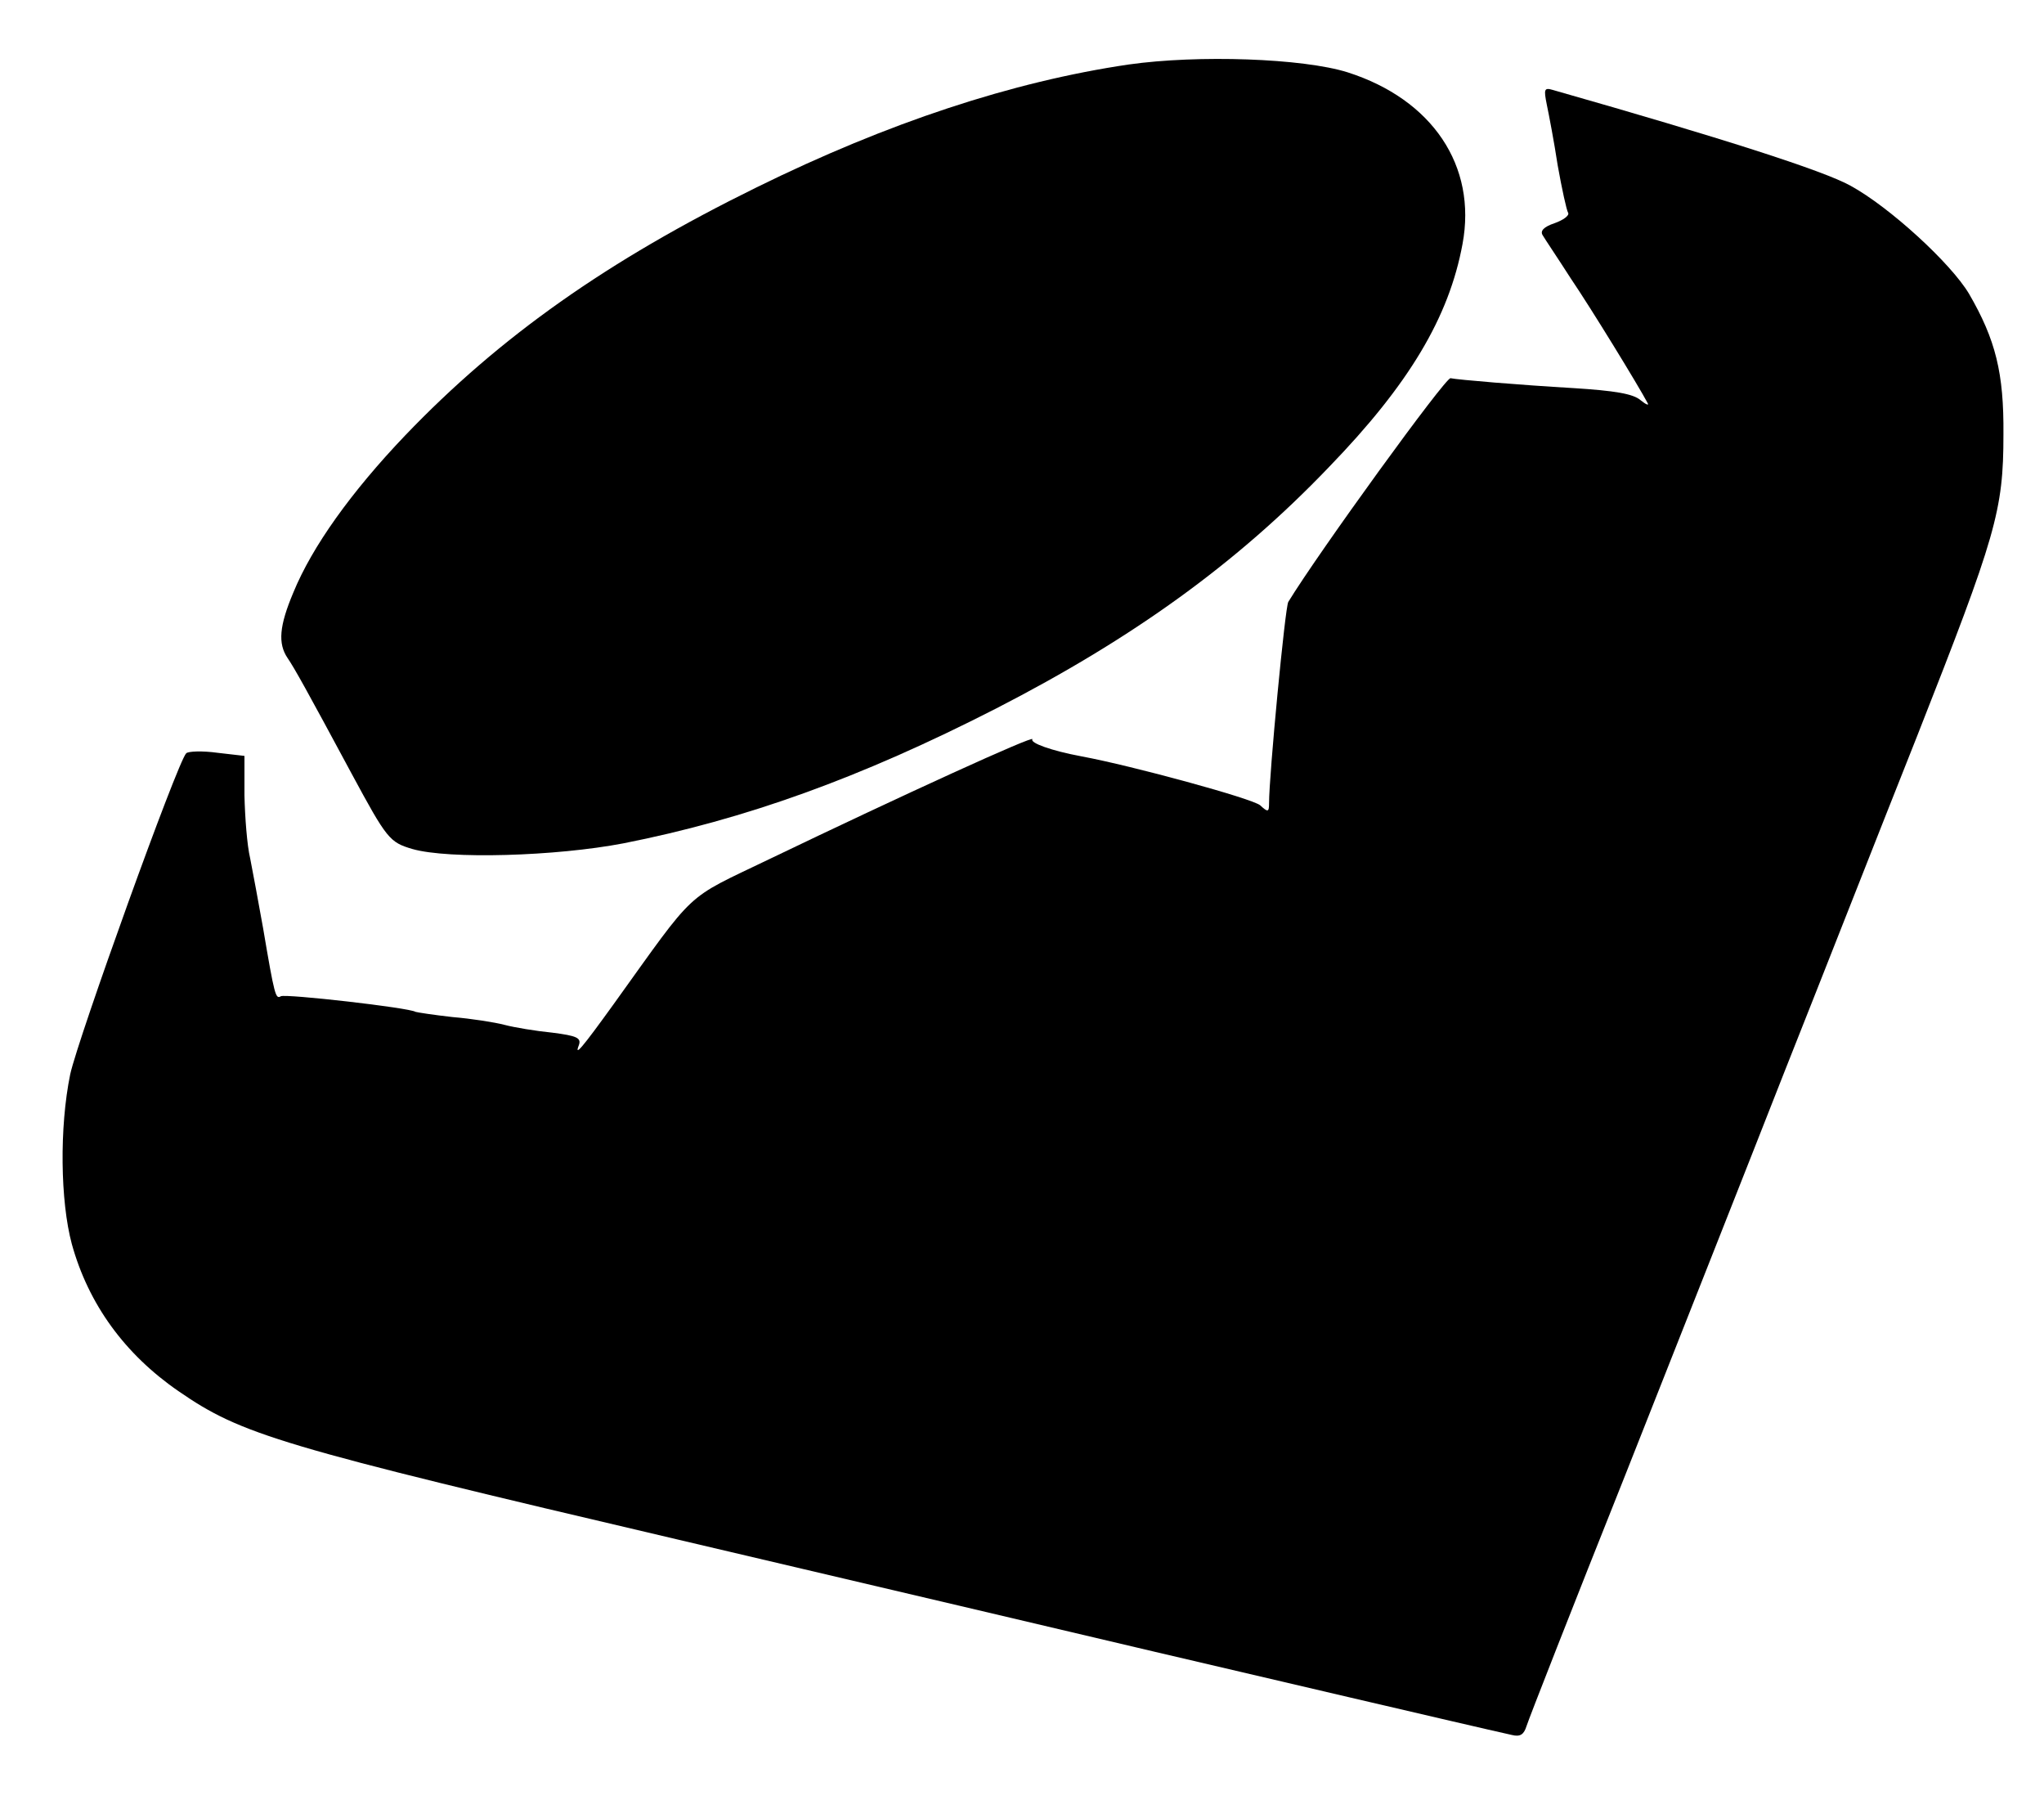 <?xml version="1.0" standalone="no"?>
<!DOCTYPE svg PUBLIC "-//W3C//DTD SVG 20010904//EN"
 "http://www.w3.org/TR/2001/REC-SVG-20010904/DTD/svg10.dtd">
<svg version="1.0" xmlns="http://www.w3.org/2000/svg"
 width="393pt" height="346pt" viewBox="0 0 393 346"
 preserveAspectRatio="xMidYMid meet">

<g transform="translate(0,346) scale(0.1,-0.1)"
fill="#000000" stroke="none">
<path d="M2170 3336 c-224 -33 -463 -112 -715 -236 -287 -141 -494 -287 -676
-477 -104 -109 -179 -214 -215 -302 -27 -64 -30 -98 -11 -126 13 -19 37 -62
123 -222 68 -126 73 -132 117 -145 70 -20 276 -14 406 11 233 46 454 125 716
259 263 135 463 279 640 464 154 159 231 288 257 429 28 150 -58 278 -221 330
-86 27 -287 34 -421 15z"/>
<path d="M2974 3259 c4 -19 14 -71 21 -117 8 -45 17 -86 20 -91 3 -5 -9 -14
-26 -20 -21 -7 -28 -15 -23 -23 4 -7 29 -44 54 -83 40 -59 130 -206 148 -240
3 -5 -3 -3 -14 6 -14 12 -49 18 -129 23 -103 6 -222 16 -236 19 -9 3 -254
-335 -312 -430 -6 -9 -37 -333 -37 -387 0 -17 -2 -18 -17 -4 -15 13 -246 76
-343 94 -59 11 -100 26 -95 33 5 9 -249 -107 -507 -231 -164 -79 -137 -54
-298 -278 -62 -86 -76 -102 -67 -79 5 14 -4 18 -51 24 -31 3 -73 10 -92 15
-19 5 -64 12 -100 15 -36 4 -68 9 -71 10 -12 8 -250 35 -259 30 -10 -6 -12 0
-34 130 -9 50 -20 110 -25 135 -6 25 -10 79 -11 121 l0 76 -52 6 c-29 4 -56 3
-60 -1 -17 -17 -208 -548 -223 -617 -21 -102 -19 -244 3 -326 32 -116 102
-212 205 -283 122 -84 191 -105 963 -286 401 -94 812 -191 914 -215 154 -36
610 -143 687 -160 16 -4 23 1 28 17 4 13 89 230 190 483 100 253 239 604 308
780 70 176 183 464 253 640 152 386 166 433 166 580 1 118 -15 182 -66 270
-35 59 -153 167 -228 208 -52 29 -249 92 -572 184 -17 5 -18 2 -12 -28z"/>
</g>
</svg>
